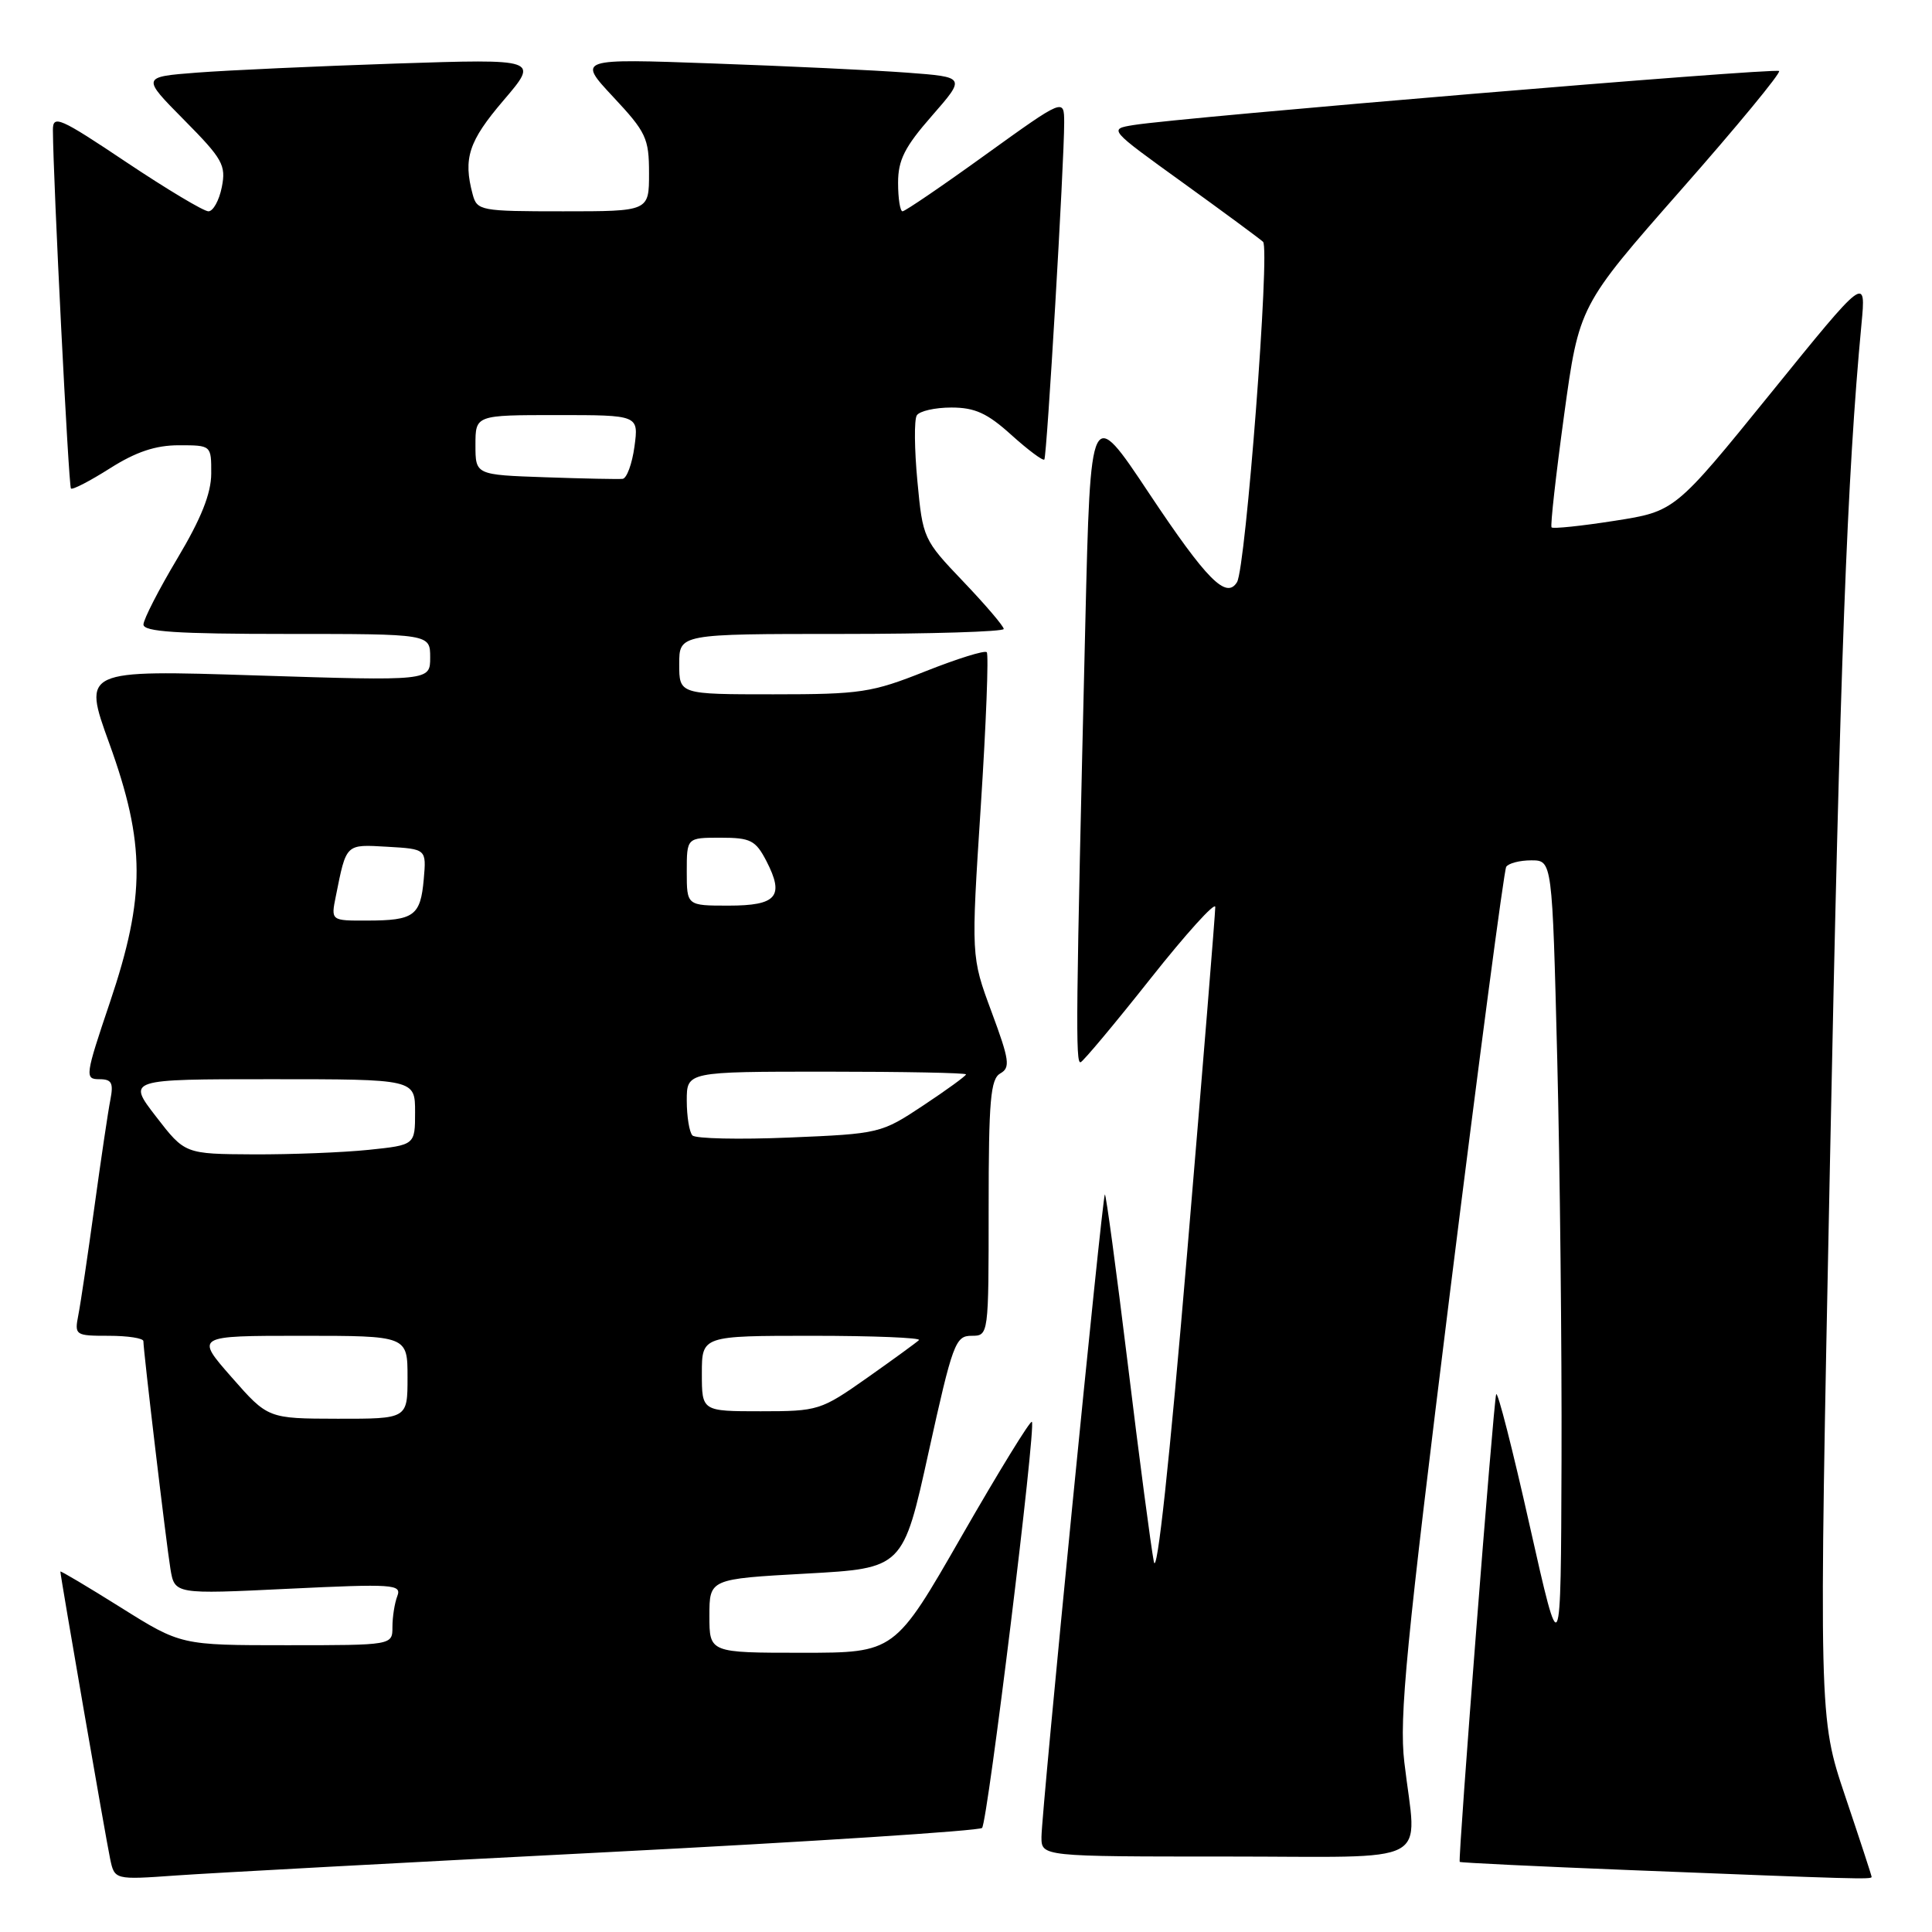 <?xml version="1.0" encoding="UTF-8" standalone="no"?>
<!DOCTYPE svg PUBLIC "-//W3C//DTD SVG 1.1//EN" "http://www.w3.org/Graphics/SVG/1.1/DTD/svg11.dtd" >
<svg xmlns="http://www.w3.org/2000/svg" xmlns:xlink="http://www.w3.org/1999/xlink" version="1.1" viewBox="0 0 256 256">
 <g >
 <path fill="currentColor"
d=" M 80.49 245.42 C 107.44 244.04 129.78 242.59 130.13 242.21 C 130.87 241.38 137.31 188.97 136.73 188.40 C 136.52 188.18 132.34 194.98 127.45 203.50 C 118.56 219.00 118.56 219.00 106.28 219.00 C 94.00 219.00 94.00 219.00 94.00 214.11 C 94.00 209.22 94.00 209.22 106.83 208.51 C 119.66 207.80 119.66 207.80 123.05 192.40 C 126.22 178.03 126.60 177.00 128.72 177.00 C 131.00 177.00 131.00 177.00 131.00 160.05 C 131.00 145.79 131.25 142.96 132.55 142.23 C 133.90 141.47 133.76 140.47 131.38 134.06 C 128.67 126.75 128.67 126.75 129.96 106.83 C 130.67 95.88 131.02 86.69 130.75 86.42 C 130.48 86.14 126.81 87.29 122.60 88.96 C 115.51 91.78 114.03 92.00 102.47 92.00 C 90.00 92.00 90.00 92.00 90.00 88.00 C 90.00 84.00 90.00 84.00 111.50 84.00 C 123.33 84.00 133.00 83.70 133.00 83.34 C 133.00 82.98 130.59 80.15 127.64 77.06 C 122.35 71.52 122.27 71.33 121.56 63.76 C 121.16 59.53 121.12 55.61 121.48 55.04 C 121.83 54.47 123.89 54.00 126.06 54.00 C 129.18 54.00 130.83 54.75 134.02 57.64 C 136.24 59.64 138.20 61.10 138.38 60.89 C 138.72 60.47 141.01 21.61 141.01 16.25 C 141.00 13.01 141.00 13.01 130.59 20.50 C 124.87 24.63 119.92 28.00 119.59 28.00 C 119.27 28.00 119.00 26.30 119.00 24.23 C 119.00 21.20 119.87 19.47 123.49 15.34 C 127.97 10.21 127.97 10.21 120.24 9.63 C 115.98 9.31 104.40 8.76 94.50 8.41 C 76.51 7.76 76.51 7.76 81.25 12.84 C 85.62 17.51 86.00 18.32 86.00 22.96 C 86.00 28.00 86.00 28.00 74.62 28.00 C 63.66 28.00 63.21 27.92 62.63 25.75 C 61.35 20.98 62.10 18.71 66.71 13.31 C 71.42 7.80 71.42 7.80 52.46 8.42 C 42.03 8.77 30.18 9.31 26.13 9.62 C 18.75 10.19 18.75 10.19 24.39 15.89 C 29.51 21.06 29.97 21.89 29.39 24.80 C 29.04 26.56 28.24 28.00 27.62 28.00 C 26.99 28.00 22.10 25.07 16.74 21.49 C 7.88 15.56 7.00 15.18 7.01 17.24 C 7.05 23.96 9.09 64.42 9.40 64.73 C 9.60 64.94 11.93 63.73 14.58 62.05 C 18.02 59.87 20.62 59.00 23.70 59.00 C 28.00 59.00 28.00 59.00 27.99 62.75 C 27.98 65.39 26.66 68.71 23.50 74.00 C 21.04 78.12 19.02 82.06 19.01 82.75 C 19.00 83.71 23.46 84.00 38.00 84.00 C 57.00 84.00 57.00 84.00 57.00 87.12 C 57.00 90.23 57.00 90.23 33.98 89.50 C 10.95 88.76 10.95 88.76 14.48 98.50 C 19.28 111.77 19.30 118.76 14.57 132.80 C 11.28 142.55 11.22 143.00 13.15 143.00 C 14.81 143.00 15.06 143.48 14.62 145.75 C 14.32 147.26 13.37 153.68 12.50 160.00 C 11.63 166.32 10.68 172.74 10.38 174.25 C 9.86 176.93 9.96 177.00 14.42 177.00 C 16.94 177.00 19.00 177.32 19.00 177.71 C 19.00 179.01 22.02 204.45 22.58 207.87 C 23.14 211.25 23.14 211.25 38.21 210.52 C 52.11 209.85 53.24 209.93 52.65 211.48 C 52.29 212.41 52.00 214.25 52.00 215.58 C 52.00 218.00 52.00 218.00 37.99 218.00 C 23.98 218.00 23.98 218.00 15.99 212.99 C 11.60 210.24 8.00 208.10 8.00 208.24 C 8.00 208.81 14.04 243.70 14.59 246.29 C 15.18 249.09 15.18 249.09 23.34 248.51 C 27.83 248.19 53.55 246.80 80.49 245.42 Z  M 248.00 248.70 C 248.00 248.53 246.42 243.71 244.49 237.98 C 240.99 227.57 240.99 227.57 242.48 154.03 C 243.81 87.89 244.75 63.12 246.65 43.00 C 247.27 36.50 247.27 36.50 234.61 52.13 C 221.94 67.76 221.94 67.76 213.93 69.01 C 209.53 69.70 205.77 70.09 205.59 69.88 C 205.41 69.67 206.16 62.98 207.25 55.01 C 209.24 40.52 209.24 40.52 222.72 25.19 C 230.14 16.77 236.00 9.66 235.74 9.41 C 235.28 8.95 156.42 15.55 150.20 16.57 C 146.89 17.11 146.89 17.11 156.70 24.18 C 162.09 28.07 166.89 31.61 167.36 32.04 C 168.31 32.91 165.07 75.27 163.91 77.14 C 162.49 79.45 159.91 76.85 152.28 65.40 C 144.50 53.70 144.50 53.70 143.81 82.60 C 142.56 134.91 142.49 141.01 143.19 140.75 C 143.56 140.61 147.73 135.63 152.44 129.68 C 157.15 123.73 161.01 119.46 161.03 120.18 C 161.04 120.91 159.37 141.49 157.31 165.93 C 154.96 193.75 153.31 209.08 152.89 206.93 C 152.52 205.04 150.96 193.26 149.44 180.75 C 147.91 168.24 146.54 158.12 146.40 158.27 C 146.04 158.62 138.00 240.15 138.00 243.41 C 138.00 246.00 138.00 246.00 162.50 246.00 C 190.48 246.00 187.71 247.47 186.08 233.50 C 185.38 227.58 186.32 217.97 192.15 171.11 C 195.95 140.65 199.29 115.34 199.58 114.86 C 199.88 114.39 201.37 114.00 202.90 114.00 C 205.68 114.00 205.68 114.00 206.34 140.25 C 206.70 154.69 206.96 178.65 206.91 193.50 C 206.82 220.50 206.82 220.50 202.69 202.14 C 200.43 192.04 198.43 184.22 198.25 184.75 C 197.89 185.83 193.17 246.38 193.42 246.71 C 193.51 246.82 203.69 247.31 216.04 247.80 C 246.16 249.00 248.00 249.05 248.00 248.70 Z  M 30.69 182.49 C 25.87 177.00 25.87 177.00 39.94 177.00 C 54.00 177.00 54.00 177.00 54.00 182.50 C 54.00 188.00 54.00 188.00 44.75 187.99 C 35.50 187.97 35.50 187.97 30.69 182.49 Z  M 93.00 182.00 C 93.00 177.00 93.00 177.00 107.67 177.00 C 115.73 177.00 122.08 177.26 121.77 177.57 C 121.45 177.88 118.36 180.13 114.90 182.57 C 108.76 186.89 108.42 187.00 100.80 187.00 C 93.00 187.00 93.00 187.00 93.00 182.00 Z  M 20.68 147.96 C 16.85 143.00 16.85 143.00 35.93 143.00 C 55.00 143.00 55.00 143.00 55.00 147.36 C 55.00 151.72 55.00 151.72 48.85 152.36 C 45.47 152.71 38.61 152.98 33.60 152.96 C 24.50 152.91 24.50 152.91 20.68 147.96 Z  M 91.75 150.45 C 91.34 150.02 91.00 147.94 91.00 145.83 C 91.00 142.00 91.00 142.00 109.50 142.00 C 119.67 142.00 128.00 142.16 128.00 142.36 C 128.00 142.56 125.46 144.41 122.35 146.47 C 116.76 150.18 116.55 150.23 104.60 150.73 C 97.94 151.01 92.16 150.88 91.75 150.45 Z  M 44.50 118.75 C 45.91 111.73 45.75 111.88 51.33 112.20 C 56.50 112.50 56.50 112.50 56.15 116.50 C 55.72 121.35 54.87 121.97 48.67 121.98 C 43.84 122.00 43.84 122.00 44.50 118.75 Z  M 91.00 115.50 C 91.00 111.00 91.00 111.00 95.47 111.00 C 99.46 111.00 100.12 111.34 101.55 114.09 C 103.97 118.78 102.94 120.00 96.53 120.00 C 91.00 120.00 91.00 120.00 91.00 115.50 Z  M 72.25 63.24 C 63.00 62.92 63.00 62.92 63.00 58.96 C 63.00 55.00 63.00 55.00 73.82 55.00 C 84.63 55.00 84.63 55.00 84.07 59.17 C 83.76 61.46 83.05 63.39 82.50 63.45 C 81.95 63.51 77.34 63.42 72.25 63.24 Z "/>
</g>
</svg>